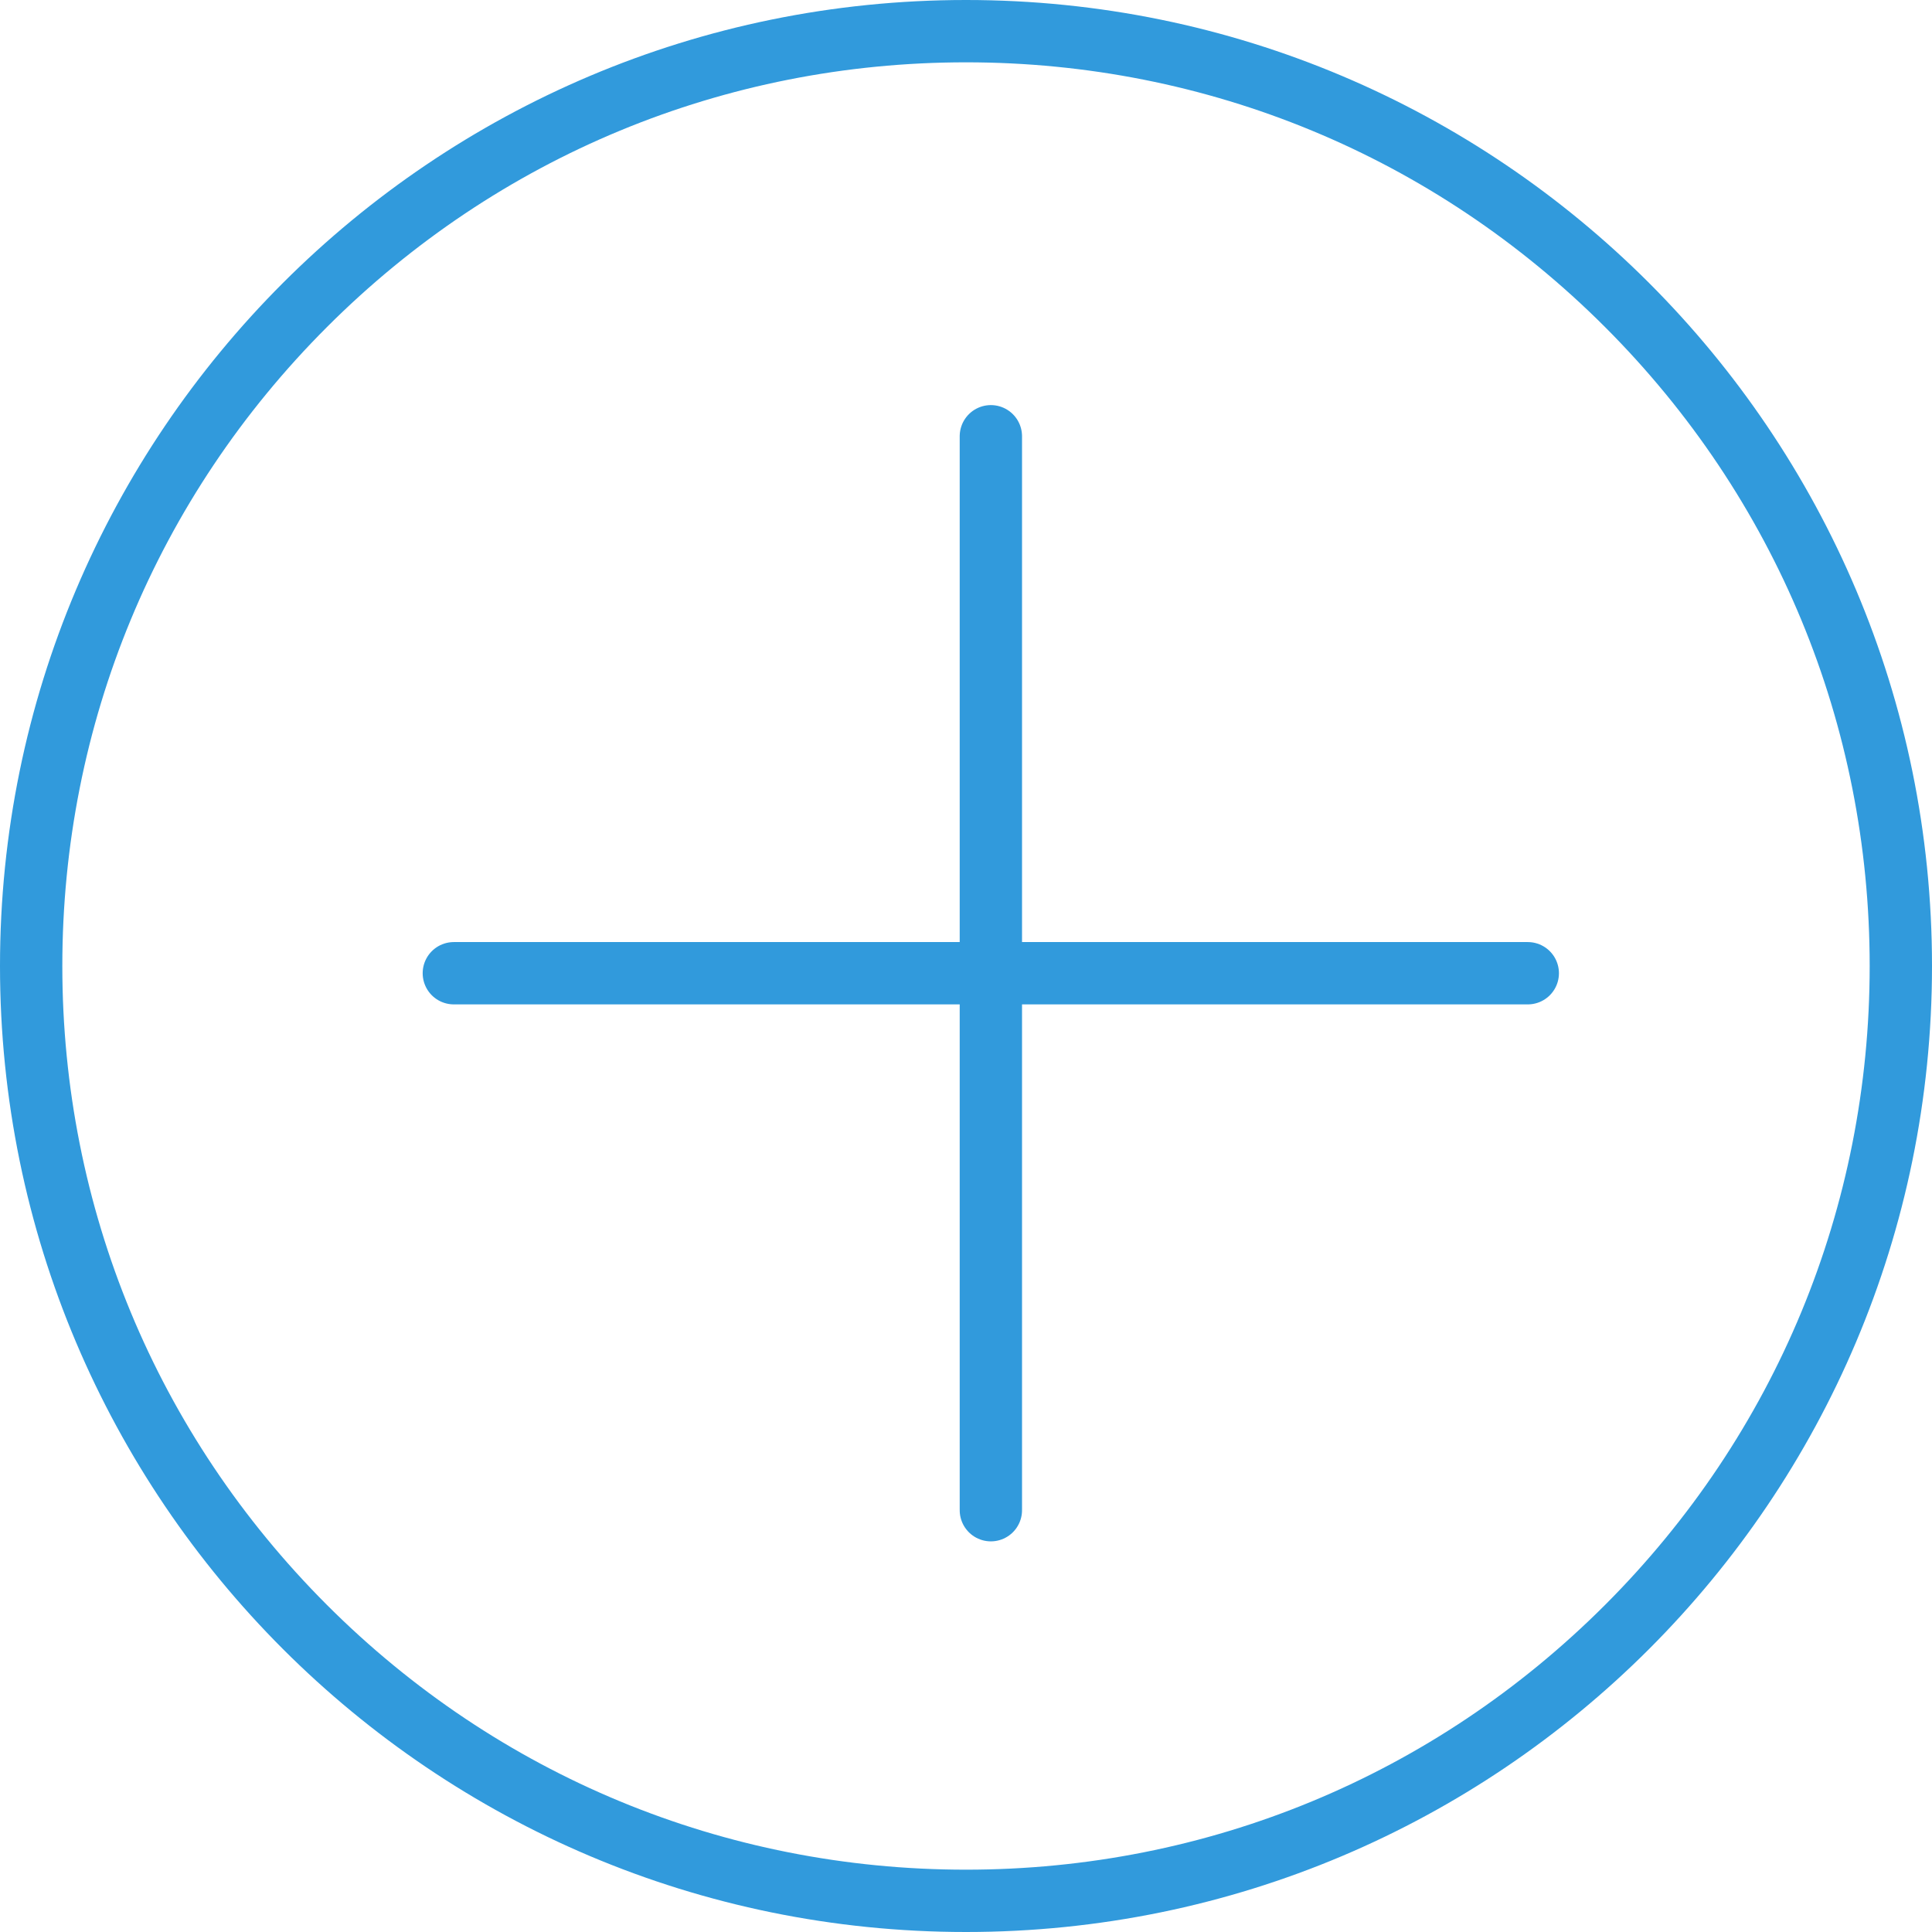 <svg  xmlns="http://www.w3.org/2000/svg" width="31" height="31" viewBox="0 0 31 31">
  <g  fill="none">
    <path d="M15.5,0A15.5,15.5,0,1,1,0,15.5,15.5,15.5,0,0,1,15.5,0Z" stroke="none"/>
    <path d="M 15.5 1 C 11.627 1 7.986 2.508 5.247 5.247 C 2.508 7.986 1 11.627 1 15.5 C 1 19.373 2.508 23.014 5.247 25.753 C 7.986 28.492 11.627 30 15.5 30 C 19.373 30 23.014 28.492 25.753 25.753 C 28.492 23.014 30 19.373 30 15.5 C 30 11.627 28.492 7.986 25.753 5.247 C 23.014 2.508 19.373 1 15.5 1 M 15.5 0 C 24.06 0 31 6.94 31 15.5 C 31 24.06 24.06 31 15.5 31 C 6.94 31 0 24.06 0 15.5 C 0 6.94 6.94 0 15.5 0 Z" stroke="none" fill="#319adc"/>
  </g>
  <g  transform="translate(-596.232 -166)">
    <line  x2="17.232" transform="translate(612.131 173) rotate(90)" fill="none" stroke="#319adc" stroke-linecap="round" stroke-width="1"/>
    <line  x2="17.232" transform="translate(603.514 181.616)" fill="none" stroke="#319adc" stroke-linecap="round" stroke-width="1"/>
  </g>
</svg>
